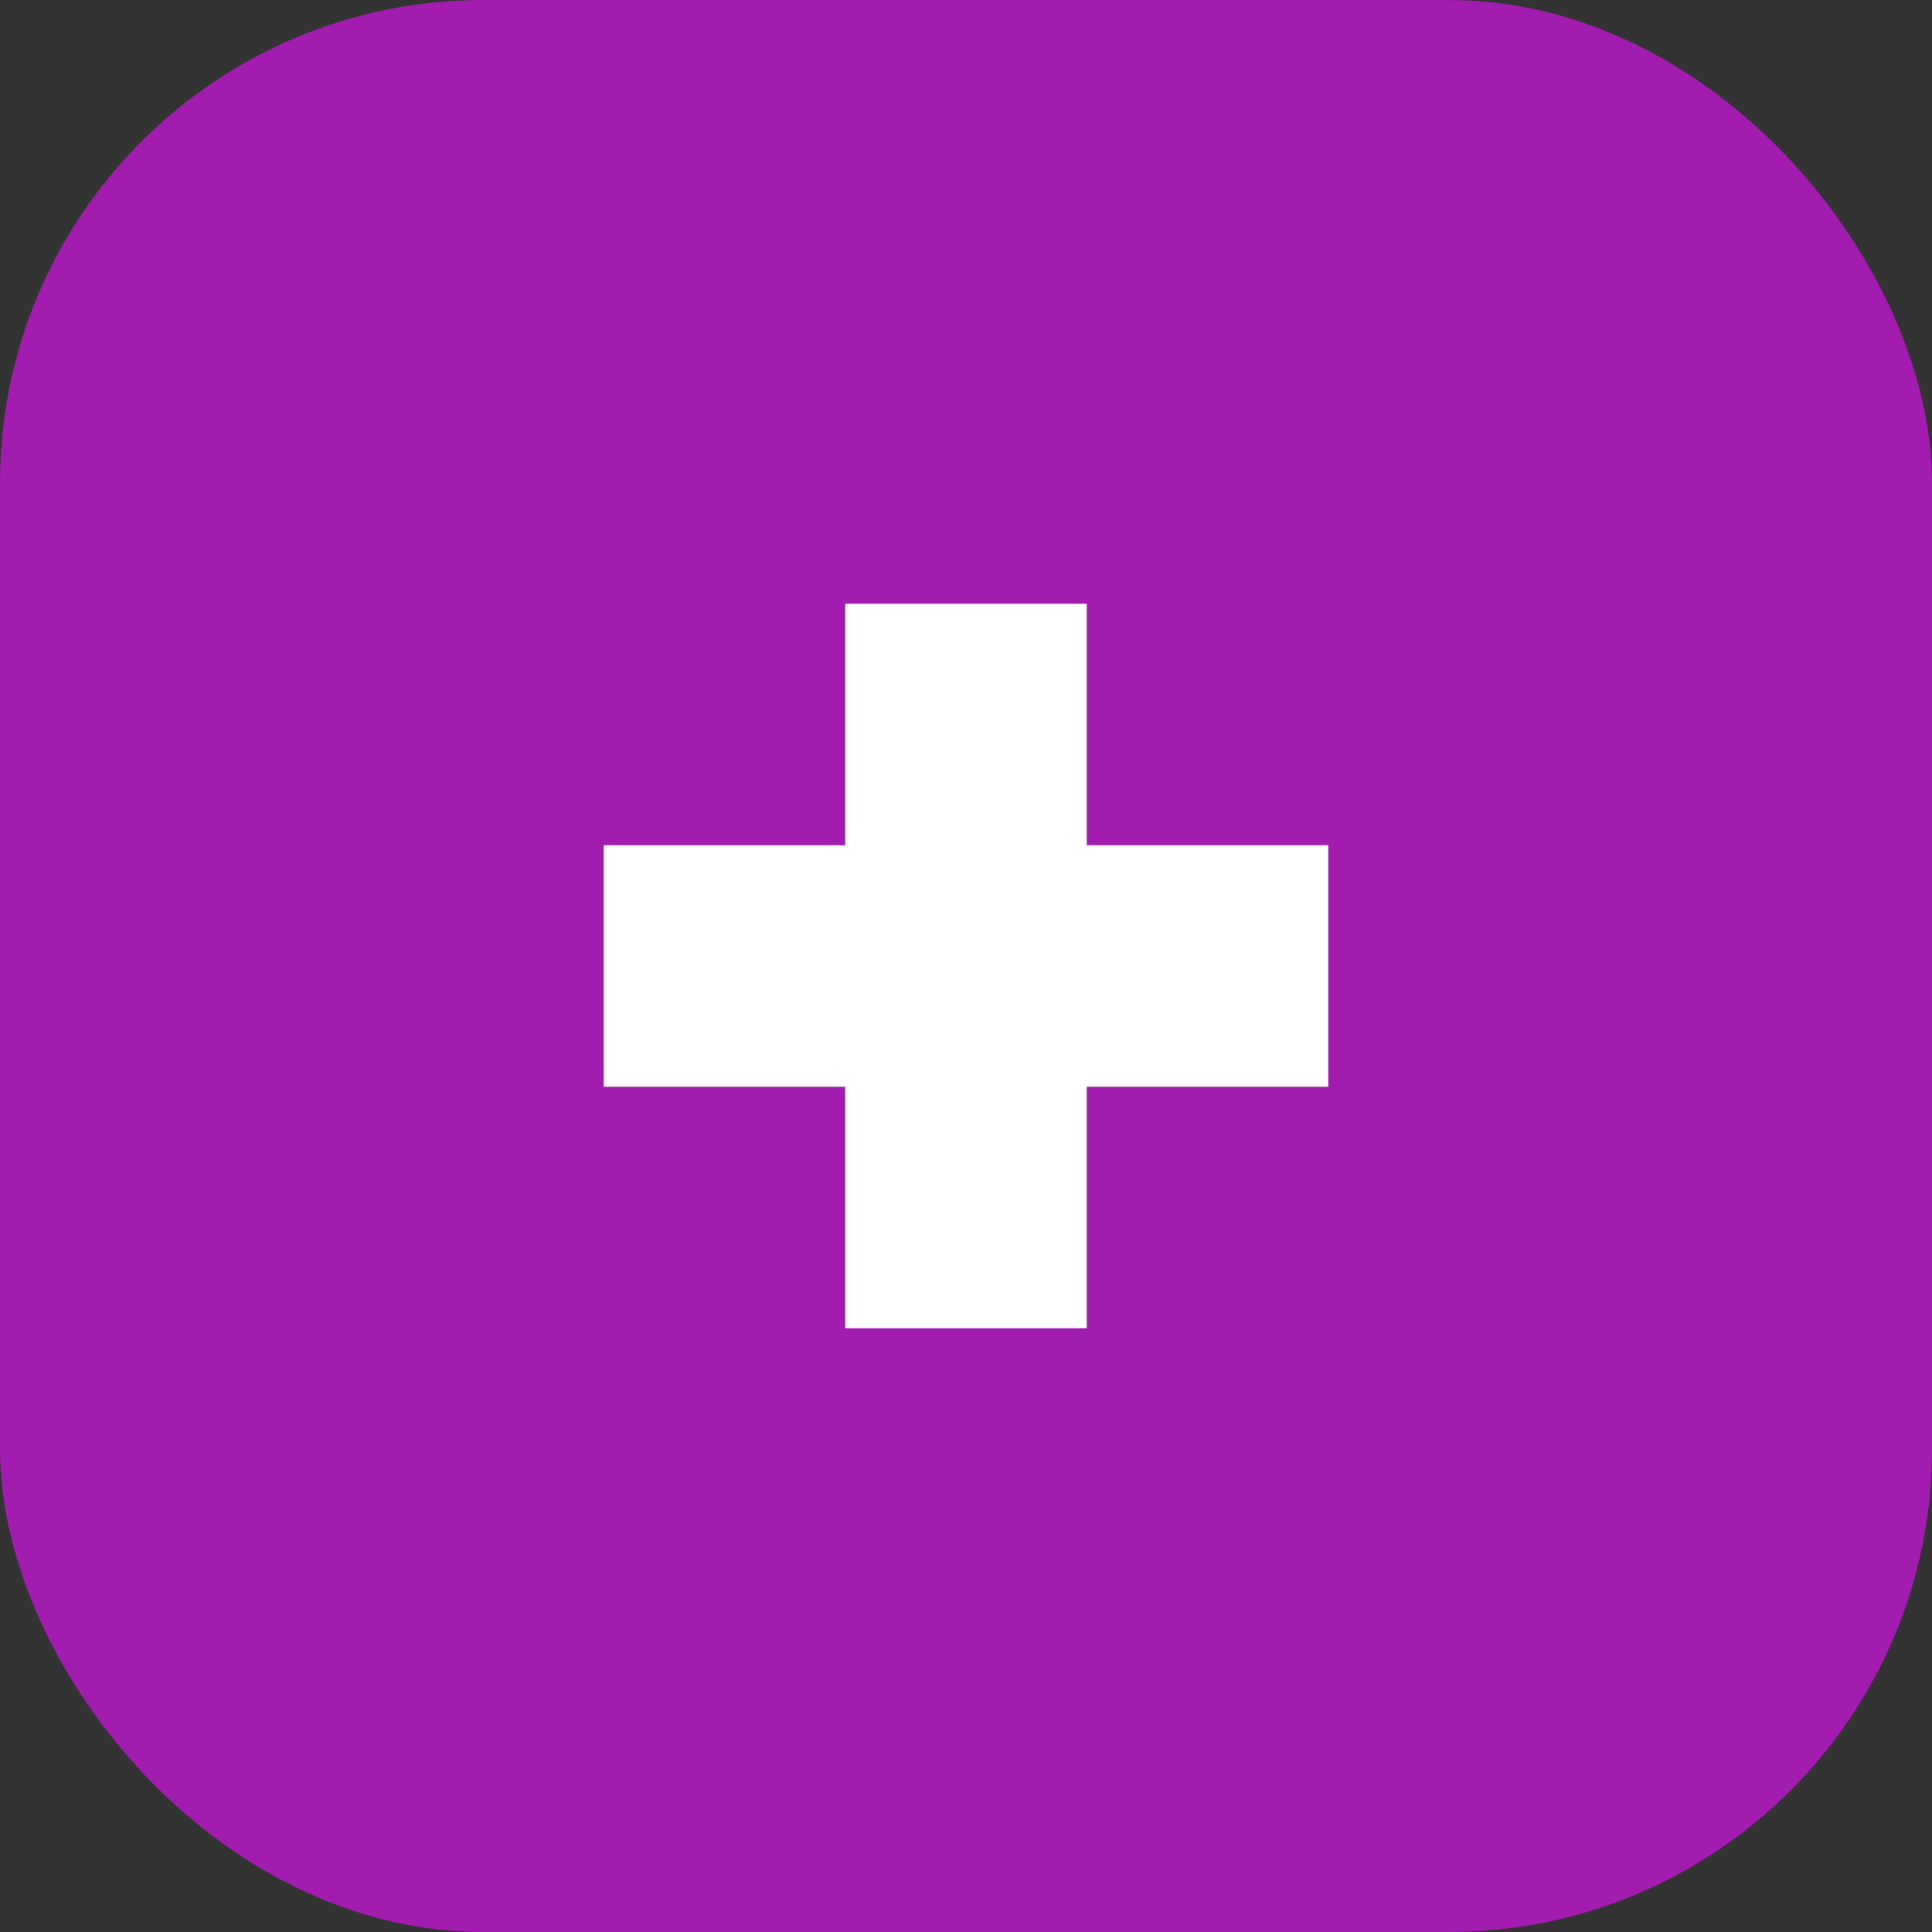 <svg xmlns="http://www.w3.org/2000/svg" width="32" height="32" viewBox="0 0 32 32"><rect x="0" y="0" width="32" height="32" fill="#333333" stroke="none"/><g><rect width="32" height="32" rx="8" fill="#a21caf"/><path d="M14 10v4H10v4h4v4h4v-4h4v-4h-4v-4h-4z" fill="#fff"/></g></svg>
